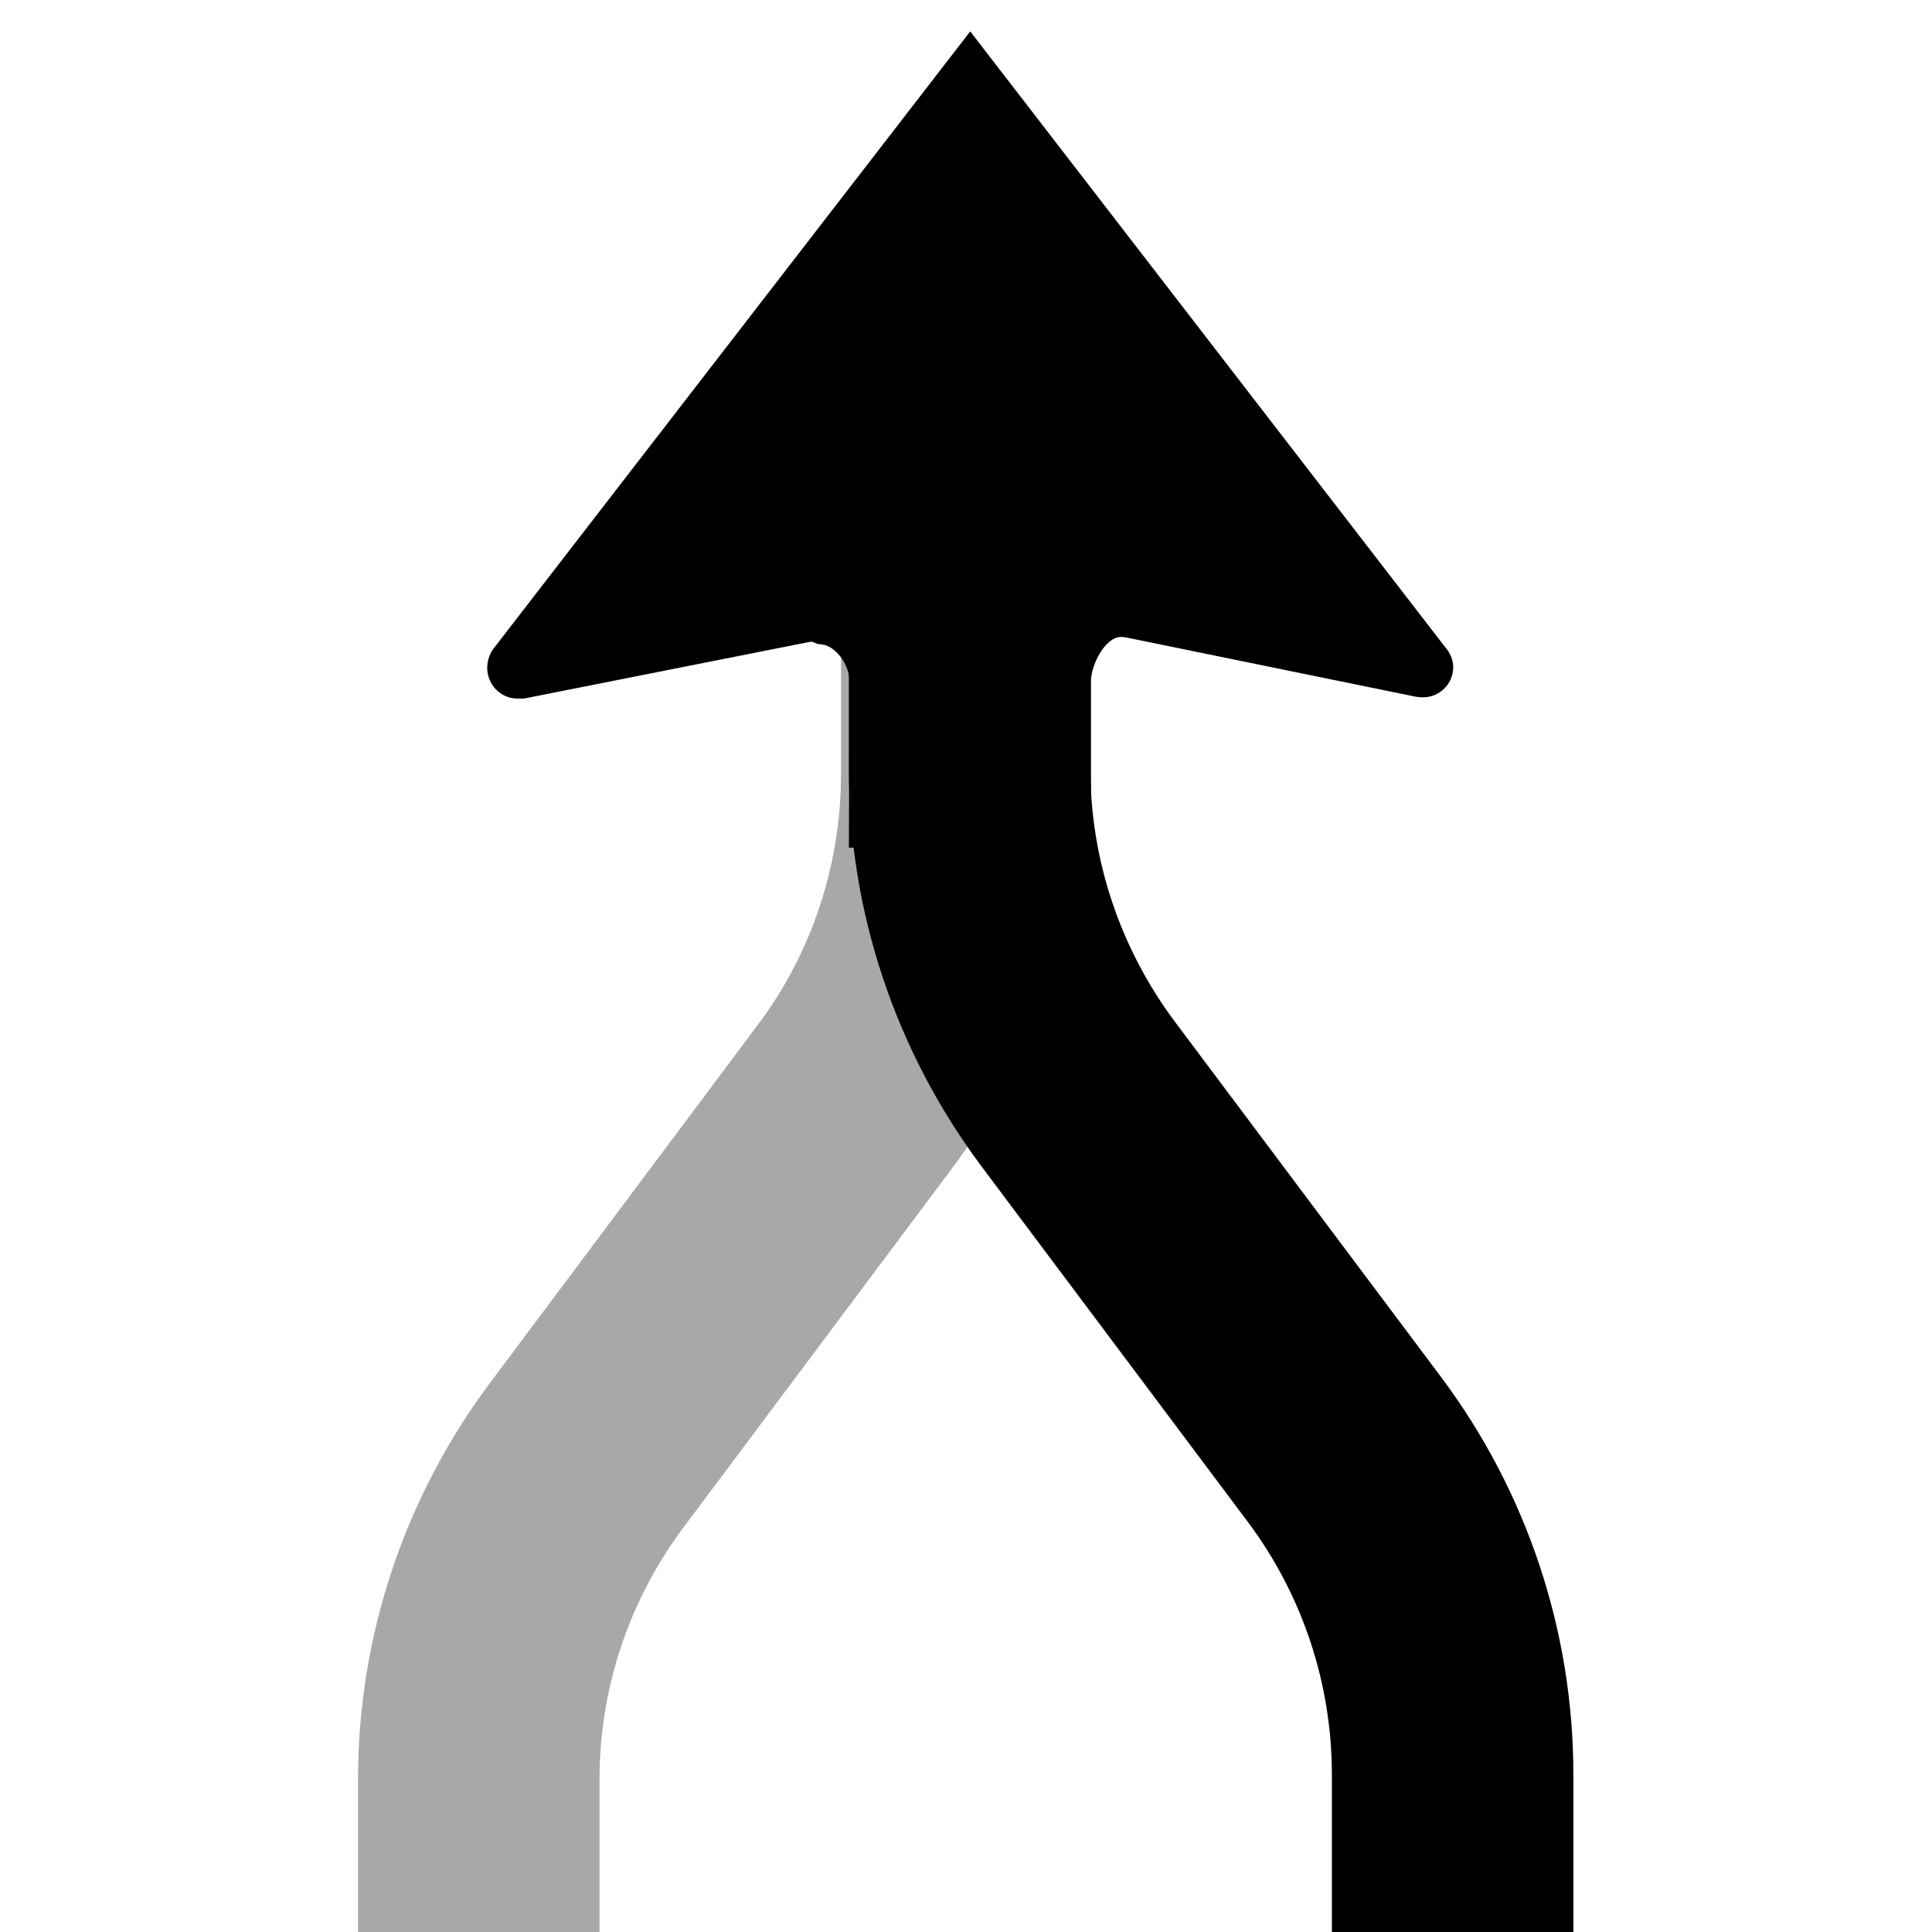 <?xml version="1.0" ?>
<svg xmlns="http://www.w3.org/2000/svg" width="32" height="32" viewBox="0 0 32 32">
  <g transform="translate(16,17) scale(-1,1)">
    <path d="M 8.07,15 L 8.07,12.47 C 8.07,10.53 7.44,8.65 6.28,7.1 L 1.86,1.19 C 0.69,-0.36 0.07,-2.25 0.07,-4.19 L 0.07,-10.51 " fill="none" stroke-linejoin="round" stroke-width="4" stroke="#A8A8A8ff"/>
    <path d="M -8.06,15 L -8.06,12.39 C -8.06,10.45 -7.43,8.56 -6.27,7.01 L -1.85,1.11 C -0.69,-0.45 -0.06,-2.33 -0.06,-4.27 L -0.06,-10.6 " fill="none" stroke-linejoin="round" stroke-width="4" stroke="#000000ff"/>
    <path d="M 7.8,-6.29 L -0.07,-16.48 L -7.93,-6.29 C -8.01,-6.2 -8.07,-6.08 -8.07,-5.95 C -8.07,-5.67 -7.84,-5.45 -7.57,-5.45 C -7.53,-5.45 -7.45,-5.46 -7.45,-5.46 L -2.71,-6.43 C -2.66,-6.44 -2.62,-6.45 -2.57,-6.45 C -2.3,-6.45 -2.07,-5.98 -2.07,-5.72 C -2.07,-5.36 -2.07,-2.96 -2.07,-2.96 L -0.07,-2.96 L 1.94,-2.96 C 1.94,-2.96 1.93,-5.36 1.93,-5.72 C 1.93,-5.98 2.16,-6.33 2.43,-6.33 C 2.48,-6.33 2.53,-6.38 2.58,-6.37 L 7.32,-5.43 C 7.32,-5.43 7.4,-5.43 7.43,-5.43 C 7.71,-5.43 7.93,-5.66 7.93,-5.94 C 7.93,-6.07 7.88,-6.2 7.8,-6.29 Z" fill="#000000ff"/>
  </g>
</svg>
